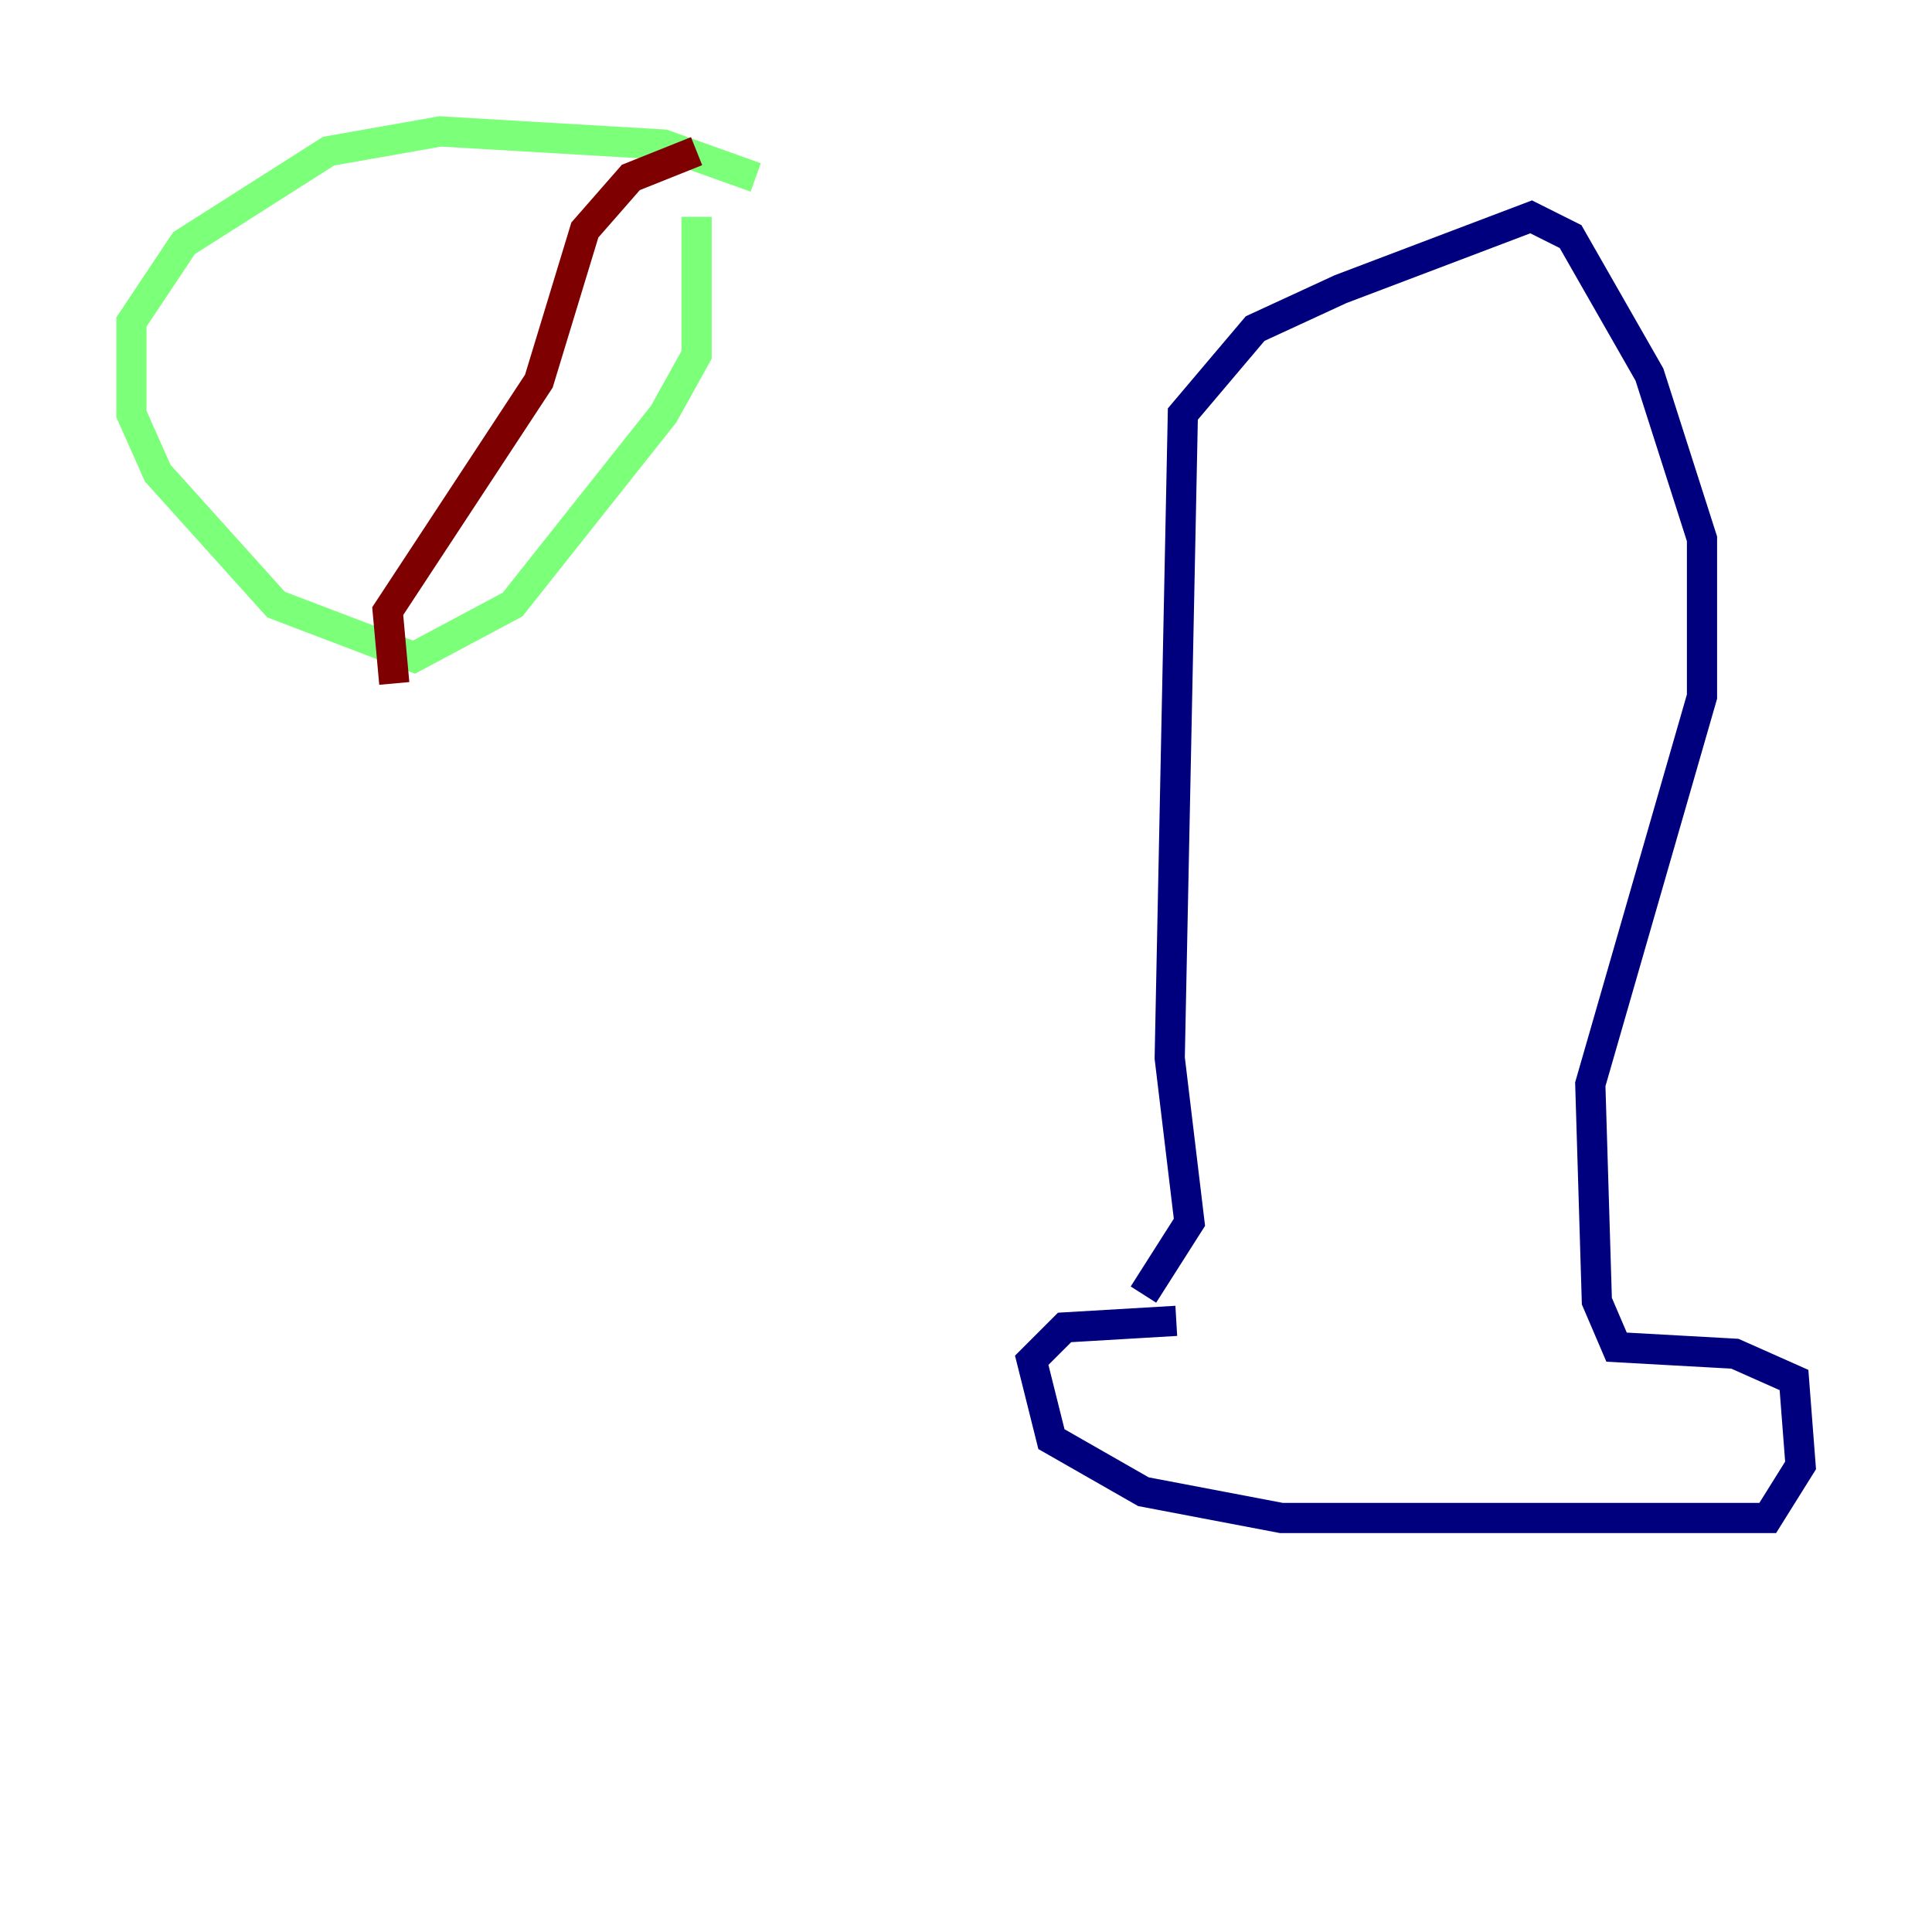 <?xml version="1.0" encoding="utf-8" ?>
<svg baseProfile="tiny" height="128" version="1.2" viewBox="0,0,128,128" width="128" xmlns="http://www.w3.org/2000/svg" xmlns:ev="http://www.w3.org/2001/xml-events" xmlns:xlink="http://www.w3.org/1999/xlink"><defs /><polyline fill="none" points="77.932,87.51 70.531,87.946 68.354,90.122 69.66,95.347 75.755,98.83 84.898,100.571 117.116,100.571 119.293,97.088 118.857,91.429 114.939,89.687 107.102,89.252 105.796,86.204 105.361,71.837 112.762,46.15 112.762,35.701 109.279,24.816 104.054,15.674 101.442,14.367 88.816,19.157 83.156,21.769 78.367,27.429 77.497,70.095 78.803,80.98 75.755,85.769" stroke="#00007f" stroke-width="2" /><polyline fill="none" points="50.068,11.755 43.973,9.578 29.17,8.707 21.769,10.014 12.191,16.109 8.707,21.333 8.707,27.429 10.449,31.347 18.286,40.054 27.429,43.537 33.959,40.054 43.973,27.429 46.15,23.51 46.15,14.367" stroke="#7cff79" stroke-width="2" /><polyline fill="none" points="46.15,10.014 41.796,11.755 38.748,15.238 35.701,25.252 25.687,40.49 26.122,45.279" stroke="#7f0000" stroke-width="2" /></svg>